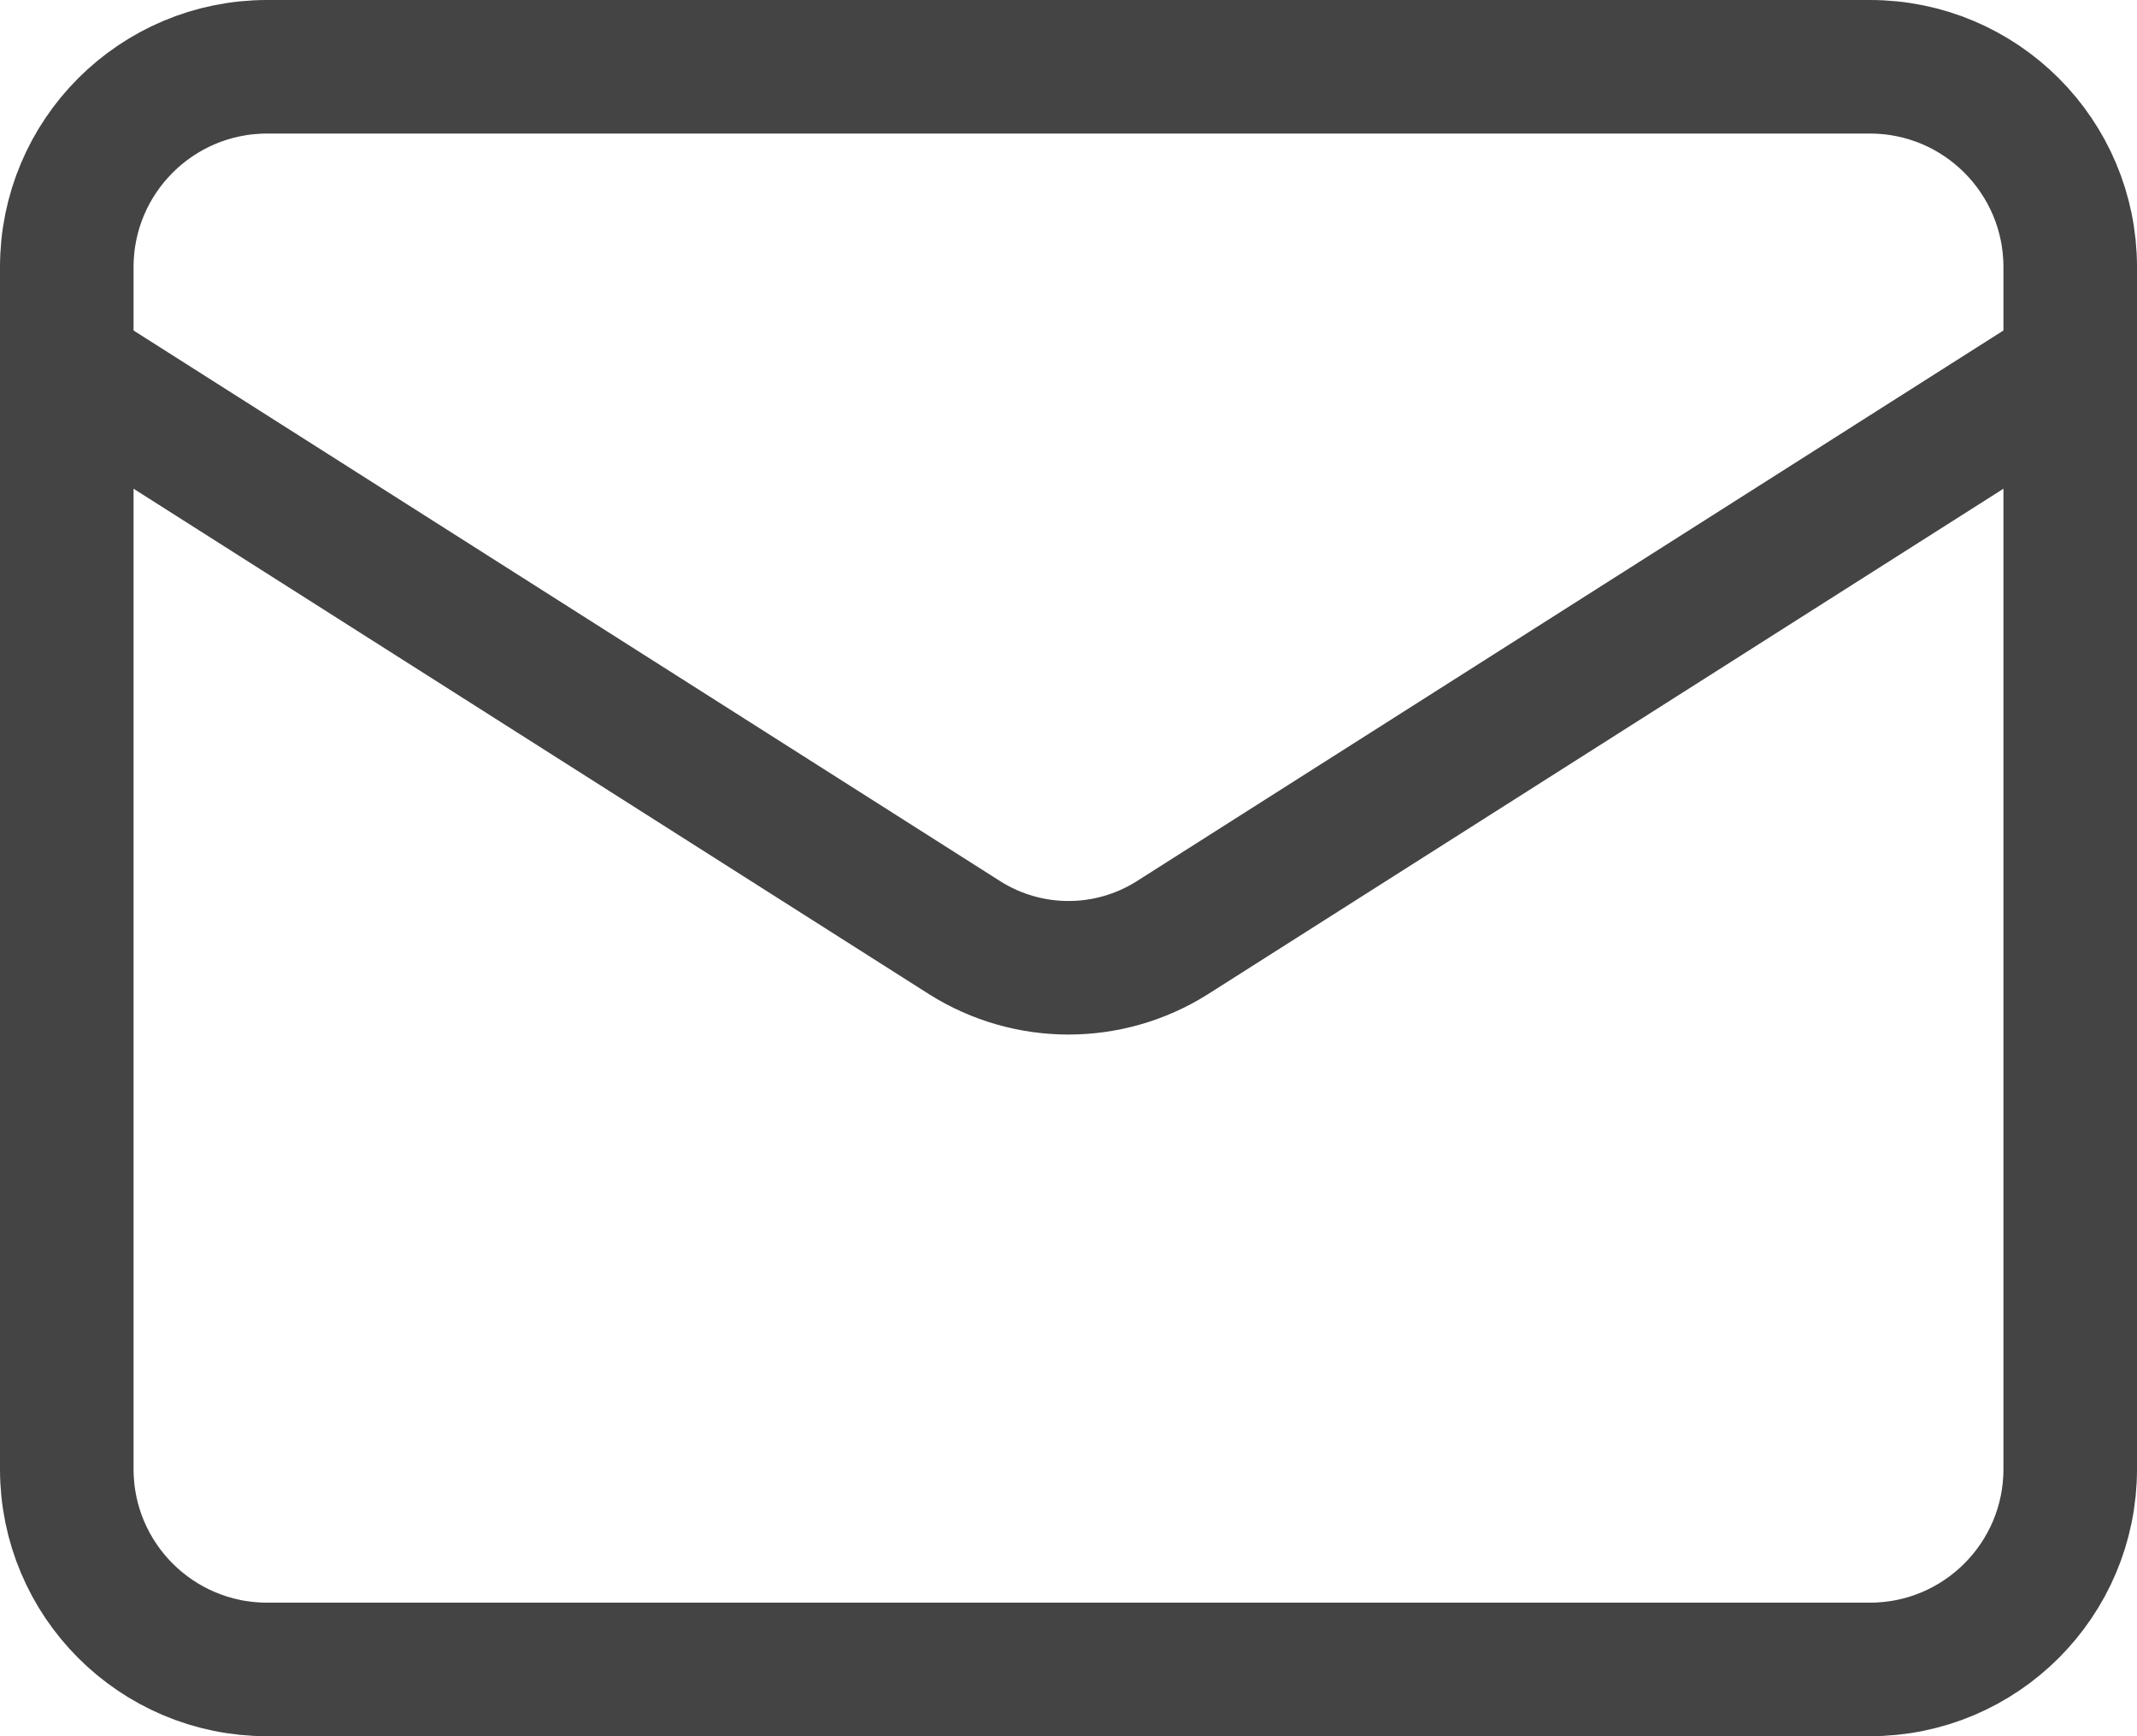 <svg width="64" height="52" viewBox="0 0 64 52" fill="none" xmlns="http://www.w3.org/2000/svg">
<g id="Group">
<path id="Vector" d="M56 2H8C4.686 2 2 4.686 2 8V44C2 47.314 4.686 50 8 50H56C59.314 50 62 47.314 62 44V8C62 4.686 59.314 2 56 2Z" stroke="#444444" stroke-width="4" stroke-linecap="round" stroke-linejoin="round"/>
<path id="Vector_2" d="M62 10.997L35.09 28.097C34.164 28.677 33.093 28.985 32 28.985C30.907 28.985 29.836 28.677 28.91 28.097L2 10.997" stroke="#444444" stroke-width="4" stroke-linecap="round" stroke-linejoin="round"/>
</g>
</svg>
